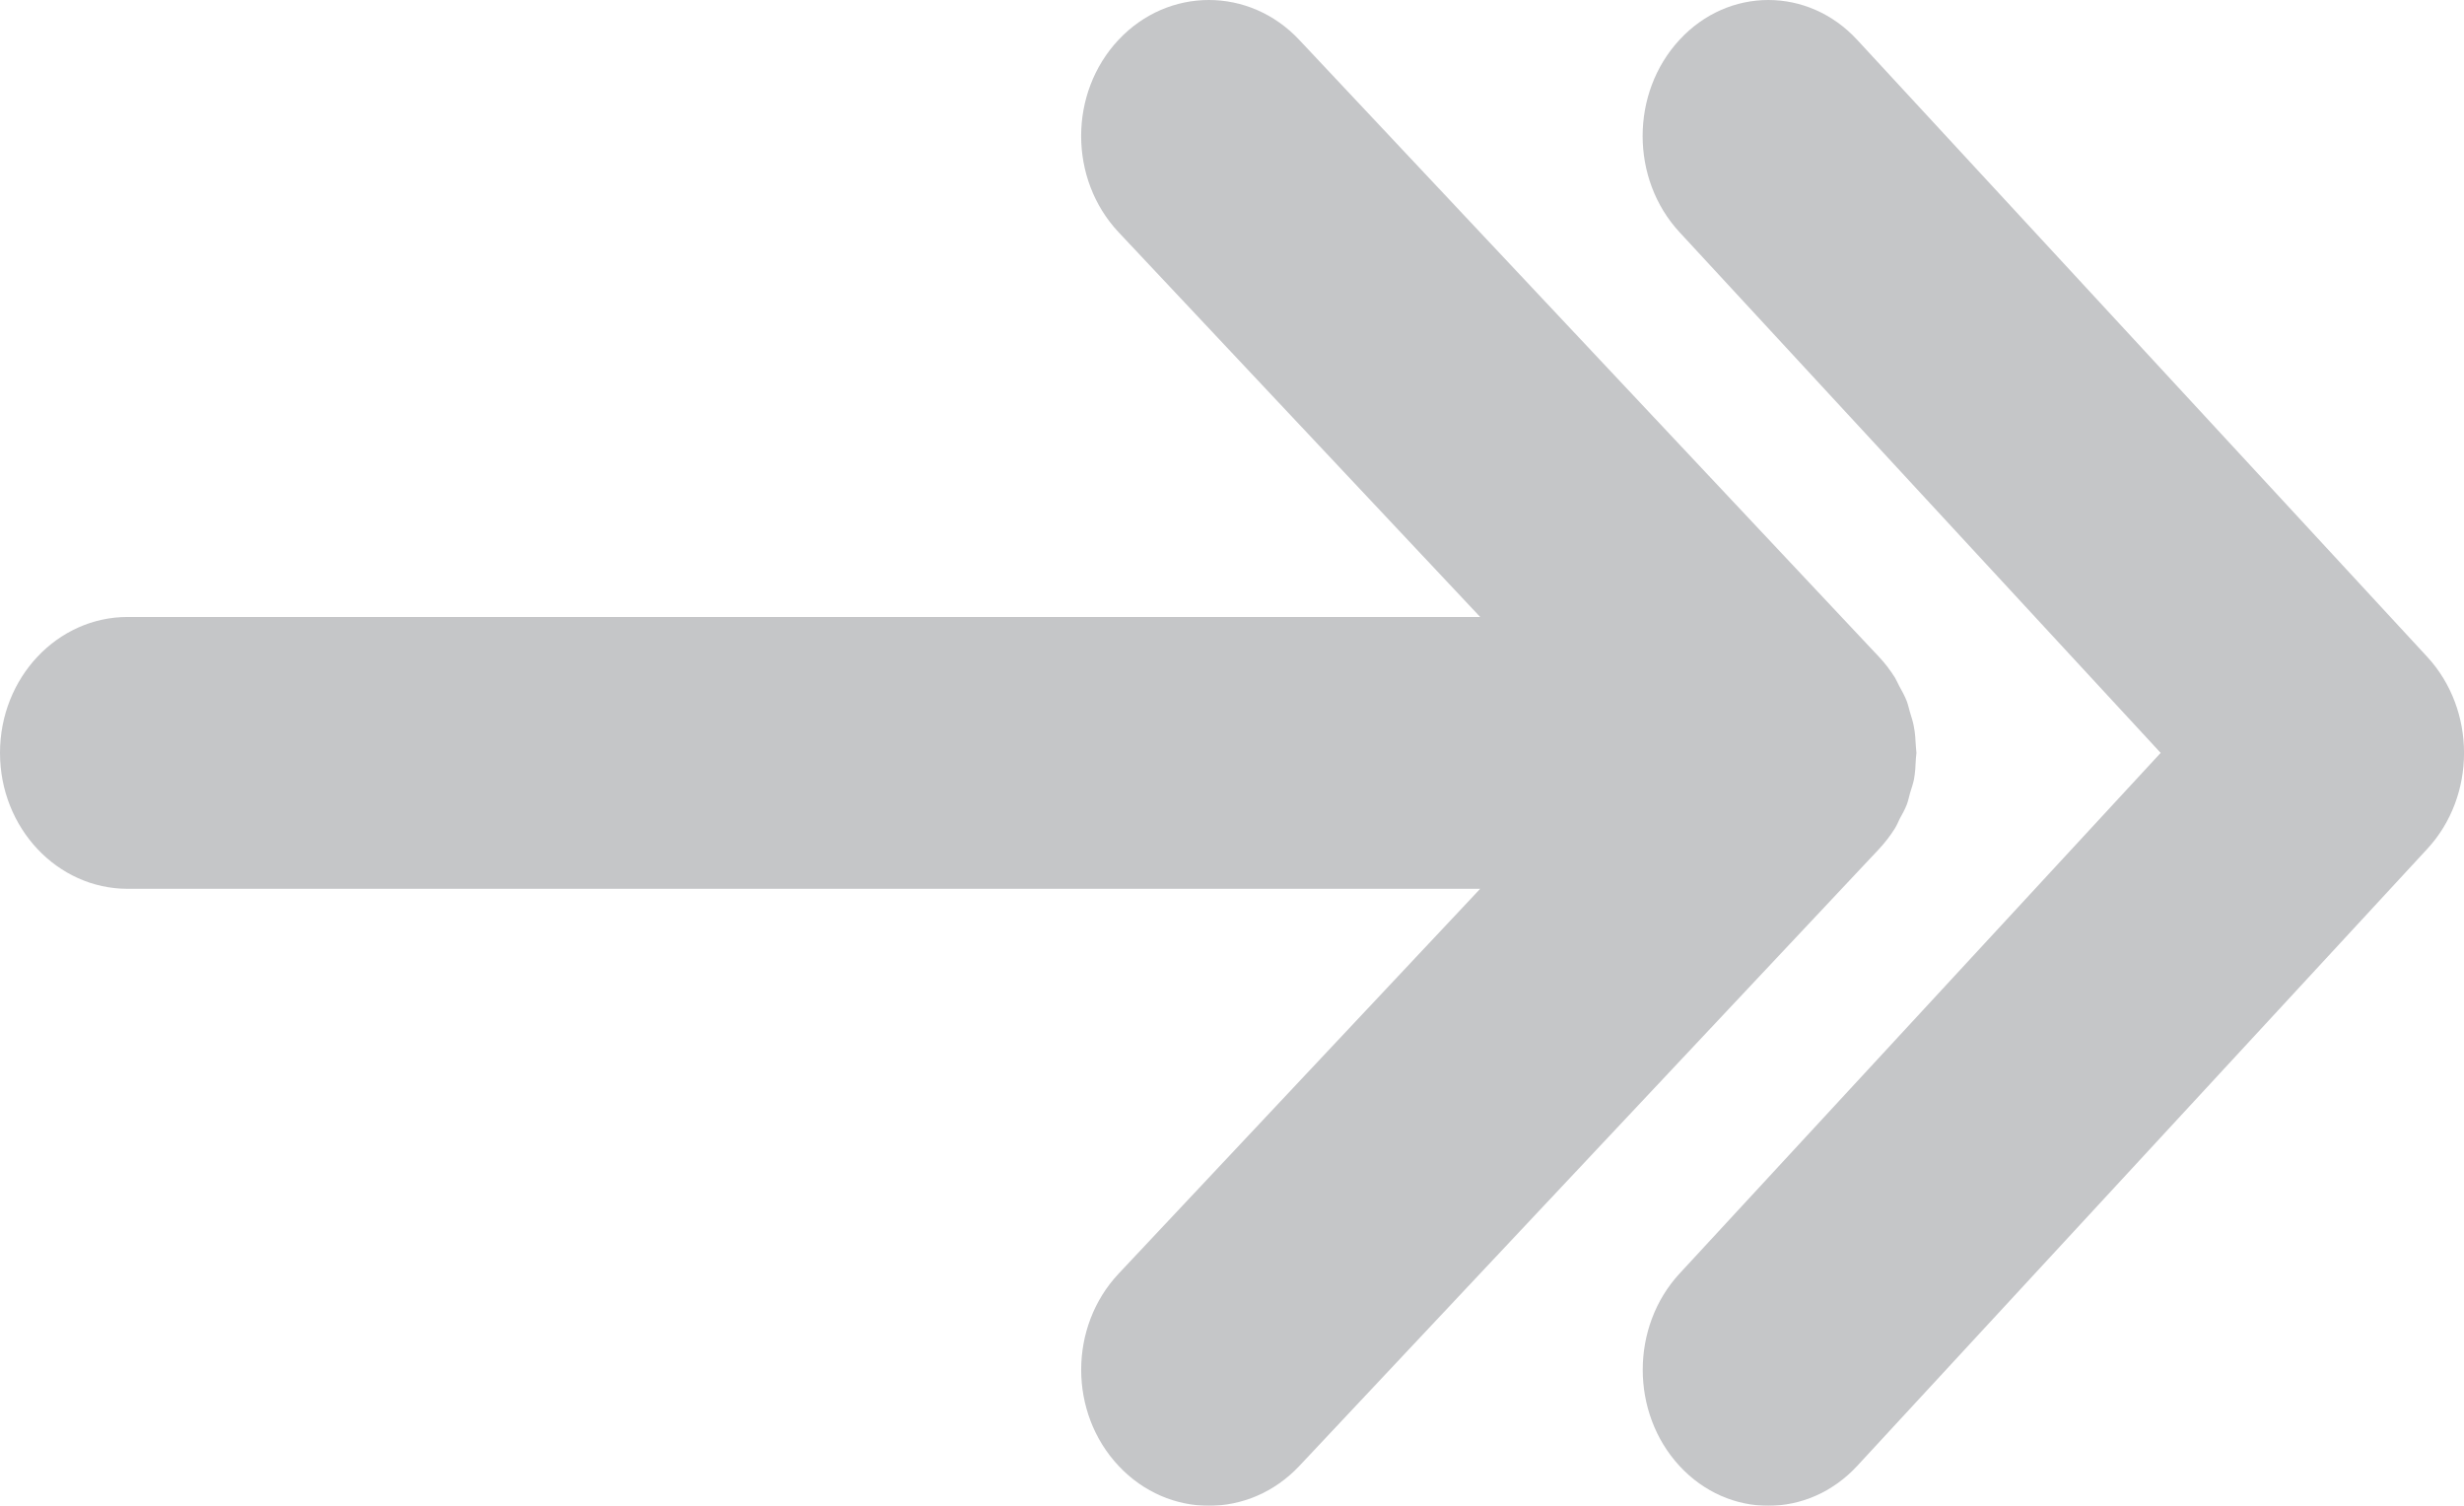 <?xml version="1.0" encoding="UTF-8" standalone="no"?>
<!--
  Do not change the URLs in the following to https; they won't work.
-->
<svg width="18px" height="11px" viewBox="0 0 18 11" version="1.1" xmlns="http://www.w3.org/2000/svg" xmlns:xlink="http://www.w3.org/1999/xlink" xmlns:sketch="http://www.bohemiancoding.com/sketch/ns">
    <title>Slice 1</title>
    <description>Created with Sketch (https://www.bohemiancoding.com/sketch)</description>
    <defs></defs>
    <g id="Page 1" stroke="none" stroke-width="1" fill="none" fill-rule="evenodd" opacity="0.502">
        <g id="Group" transform="translate(8.5, 6) rotate(-180) translate(-8.5, -6) translate(-1, 0)" fill="#8B8D92">
            <path d="M17.067,5.507 L7.187,5.507 L9.828,2.696 C10.193,2.308 10.193,1.679 9.828,1.291 C9.464,0.903 8.873,0.903 8.508,1.291 L4.273,5.798 C4.273,5.798 4.273,5.798 4.273,5.798 C4.23,5.844 4.191,5.895 4.157,5.949 C4.143,5.972 4.133,5.996 4.122,6.019 C4.104,6.052 4.085,6.085 4.071,6.121 C4.06,6.15 4.054,6.18 4.046,6.209 C4.036,6.241 4.025,6.273 4.018,6.306 C4.009,6.357 4.006,6.408 4.004,6.46 C4.004,6.473 4,6.486 4,6.5 C4,6.515 4.004,6.53 4.004,6.545 C4.007,6.595 4.009,6.644 4.019,6.693 C4.025,6.729 4.037,6.762 4.047,6.796 C4.055,6.824 4.061,6.852 4.071,6.879 C4.086,6.917 4.106,6.953 4.126,6.989 C4.137,7.009 4.145,7.03 4.157,7.05 C4.192,7.105 4.231,7.157 4.275,7.203 L8.509,11.709 C8.691,11.903 8.93,12 9.169,12 C9.408,12 9.647,11.903 9.829,11.709 C10.193,11.321 10.193,10.692 9.829,10.304 L7.187,7.493 L17.067,7.493 C17.582,7.493 18,7.049 18,6.5 C18,5.952 17.582,5.507 17.067,5.507 L17.067,5.507 Z M17.067,5.507" id="Shape"></path>
            <path d="M2.216,6.5 L5.731,2.696 C6.089,2.308 6.089,1.679 5.731,1.291 C5.373,0.903 4.792,0.903 4.433,1.291 L0.269,5.798 C-0.09,6.185 -0.09,6.814 0.269,7.202 L4.433,11.709 C4.612,11.903 4.847,12 5.082,12 C5.317,12 5.552,11.903 5.731,11.709 C6.09,11.321 6.09,10.692 5.731,10.304 L2.216,6.5 L2.216,6.5 Z M2.216,6.5" id="Shape"></path>
        </g>
    </g>
</svg>
